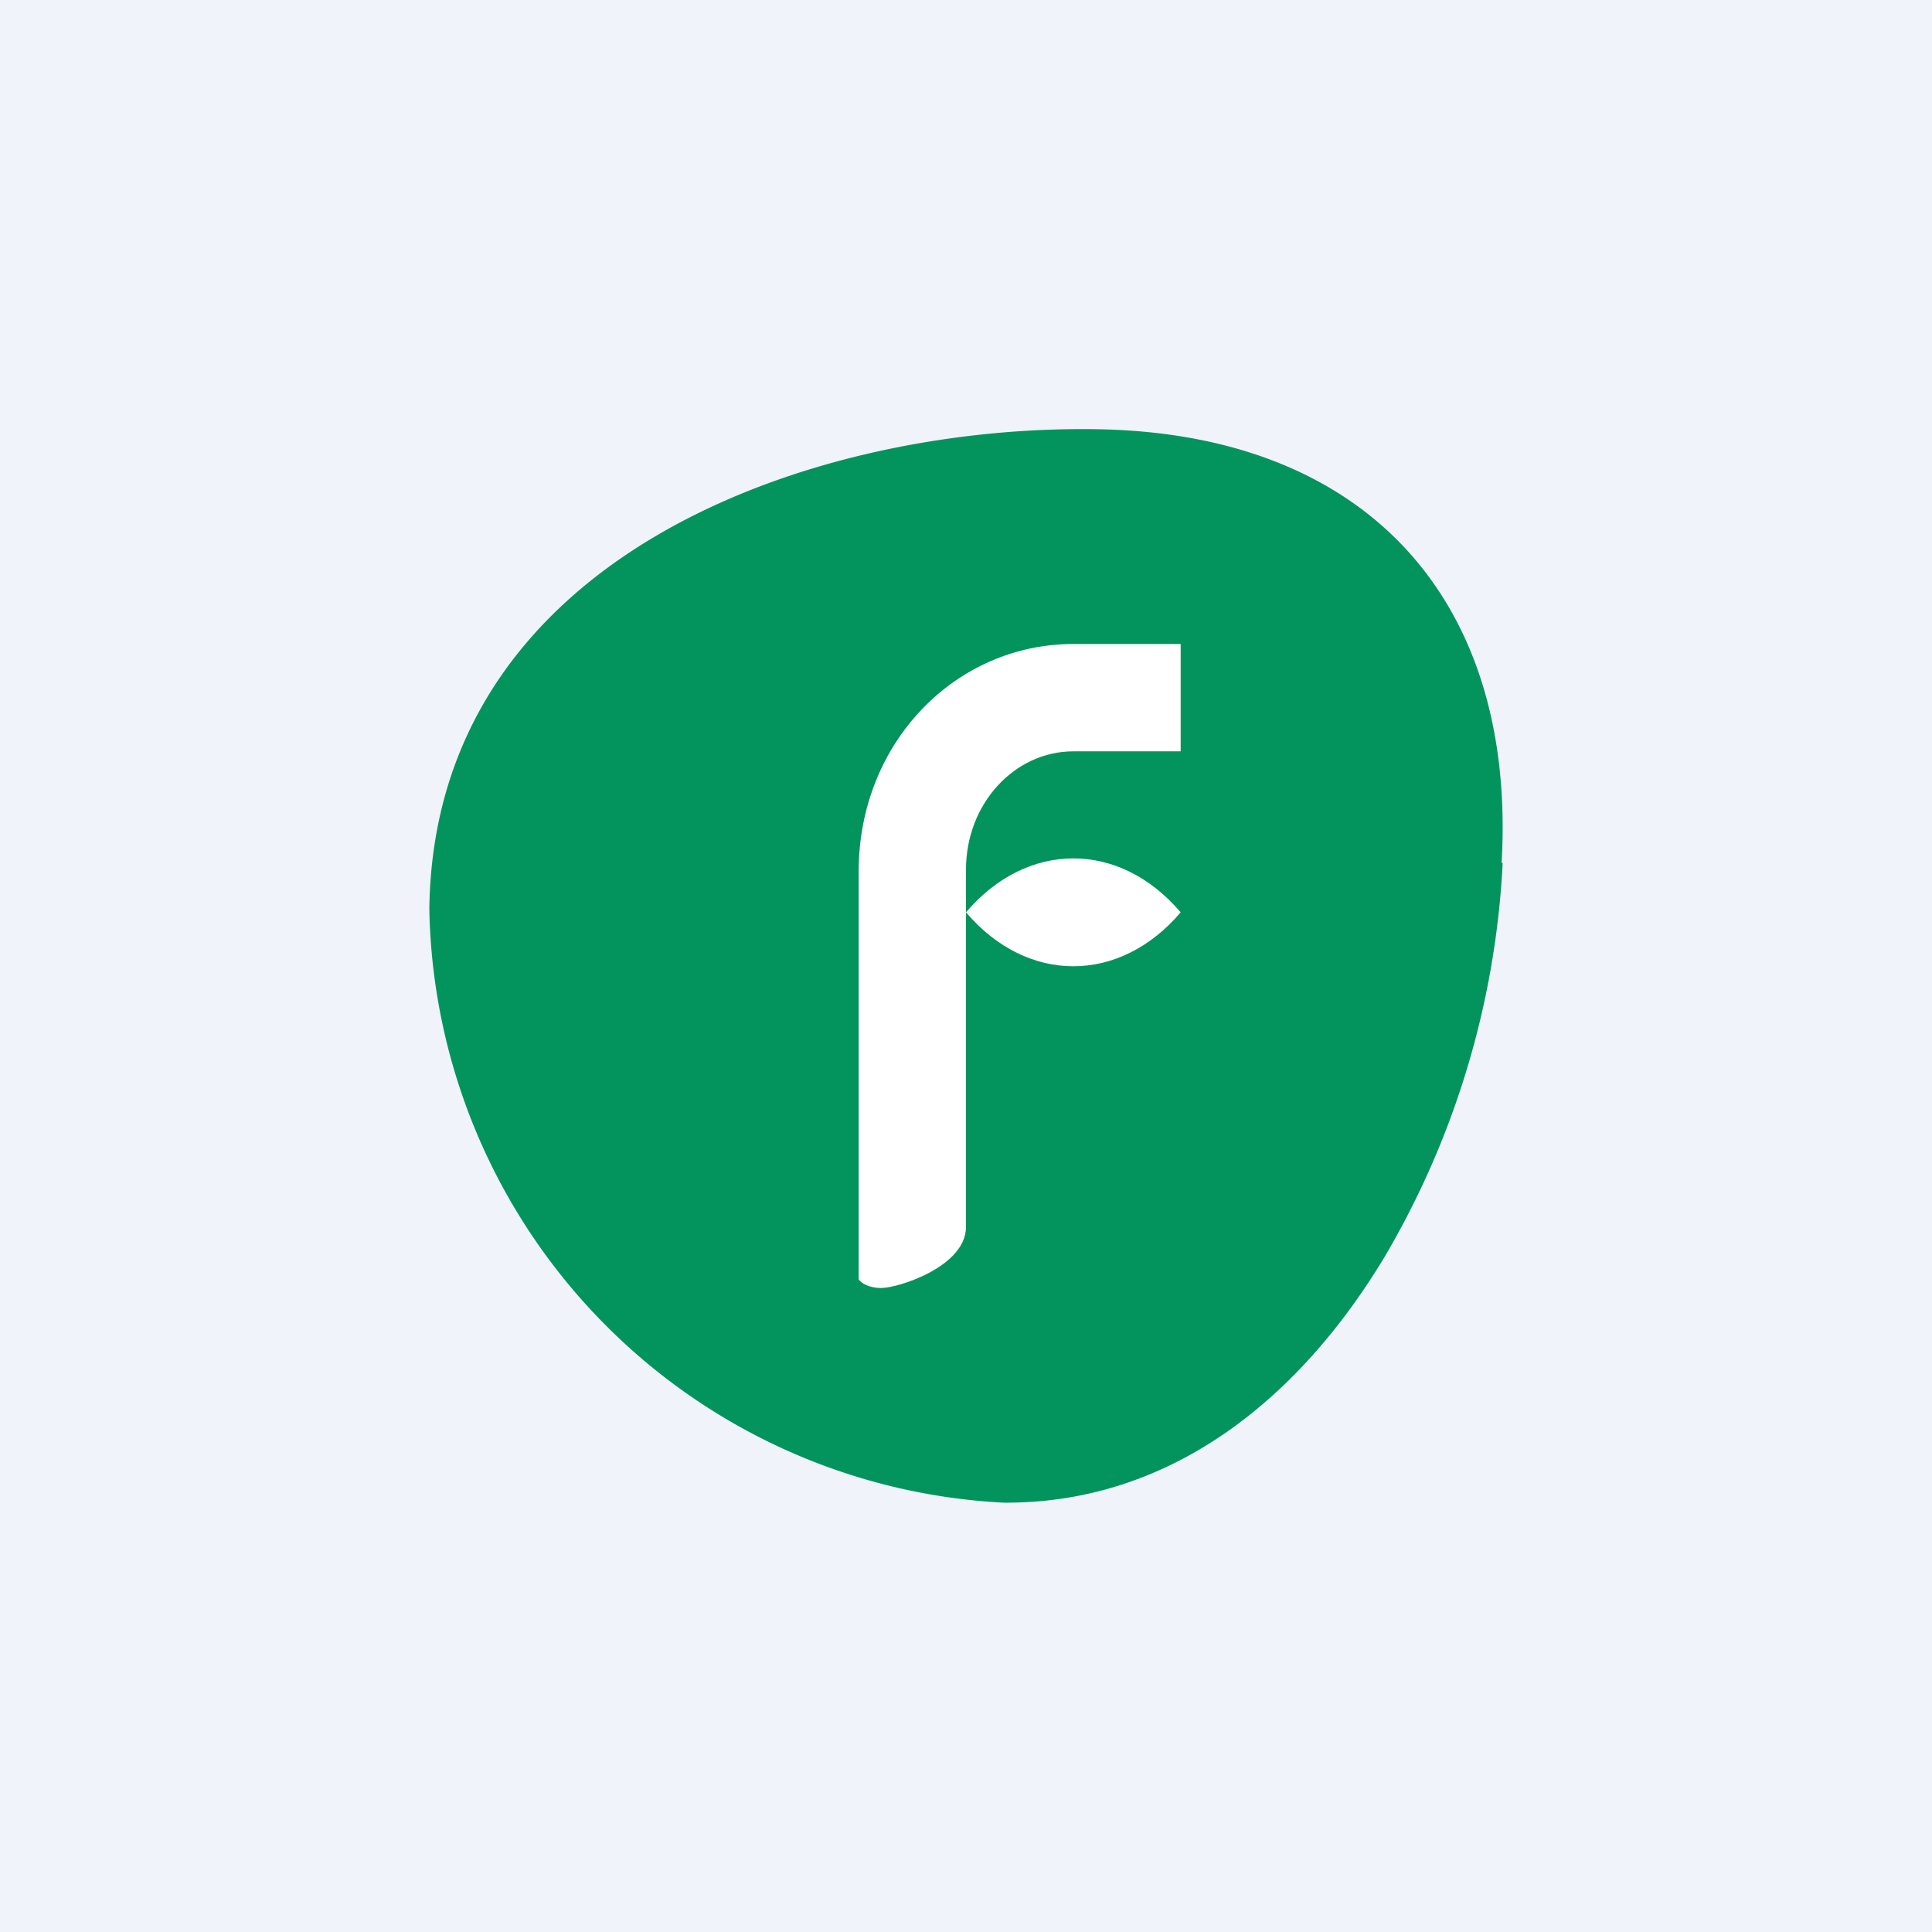 <!-- by TradingView --><svg width="18" height="18" viewBox="0 0 18 18" xmlns="http://www.w3.org/2000/svg"><path fill="#F0F3FA" d="M0 0h18v18H0z"/><path d="M14 8.04a8.02 8.02 0 0 1-1.1 3.67c-.8 1.33-2 2.3-3.55 2.29A5.64 5.64 0 0 1 4 8.47C4.04 5.16 7.6 3.94 10.27 4c2.5.06 3.86 1.63 3.72 4.04Z" fill="#03945D"/><path d="M11 6h-1c-1.1 0-2 .92-2 2.12v3.8c.02.03.09.08.21.08.16 0 .79-.2.79-.57V8.1C9 7.49 9.45 7 10 7h1V6Z" fill="#fff"/><path d="M11 8.5c-.57-.67-1.43-.67-2 0 .57.67 1.43.67 2 0Z" fill="#fff"/></svg>